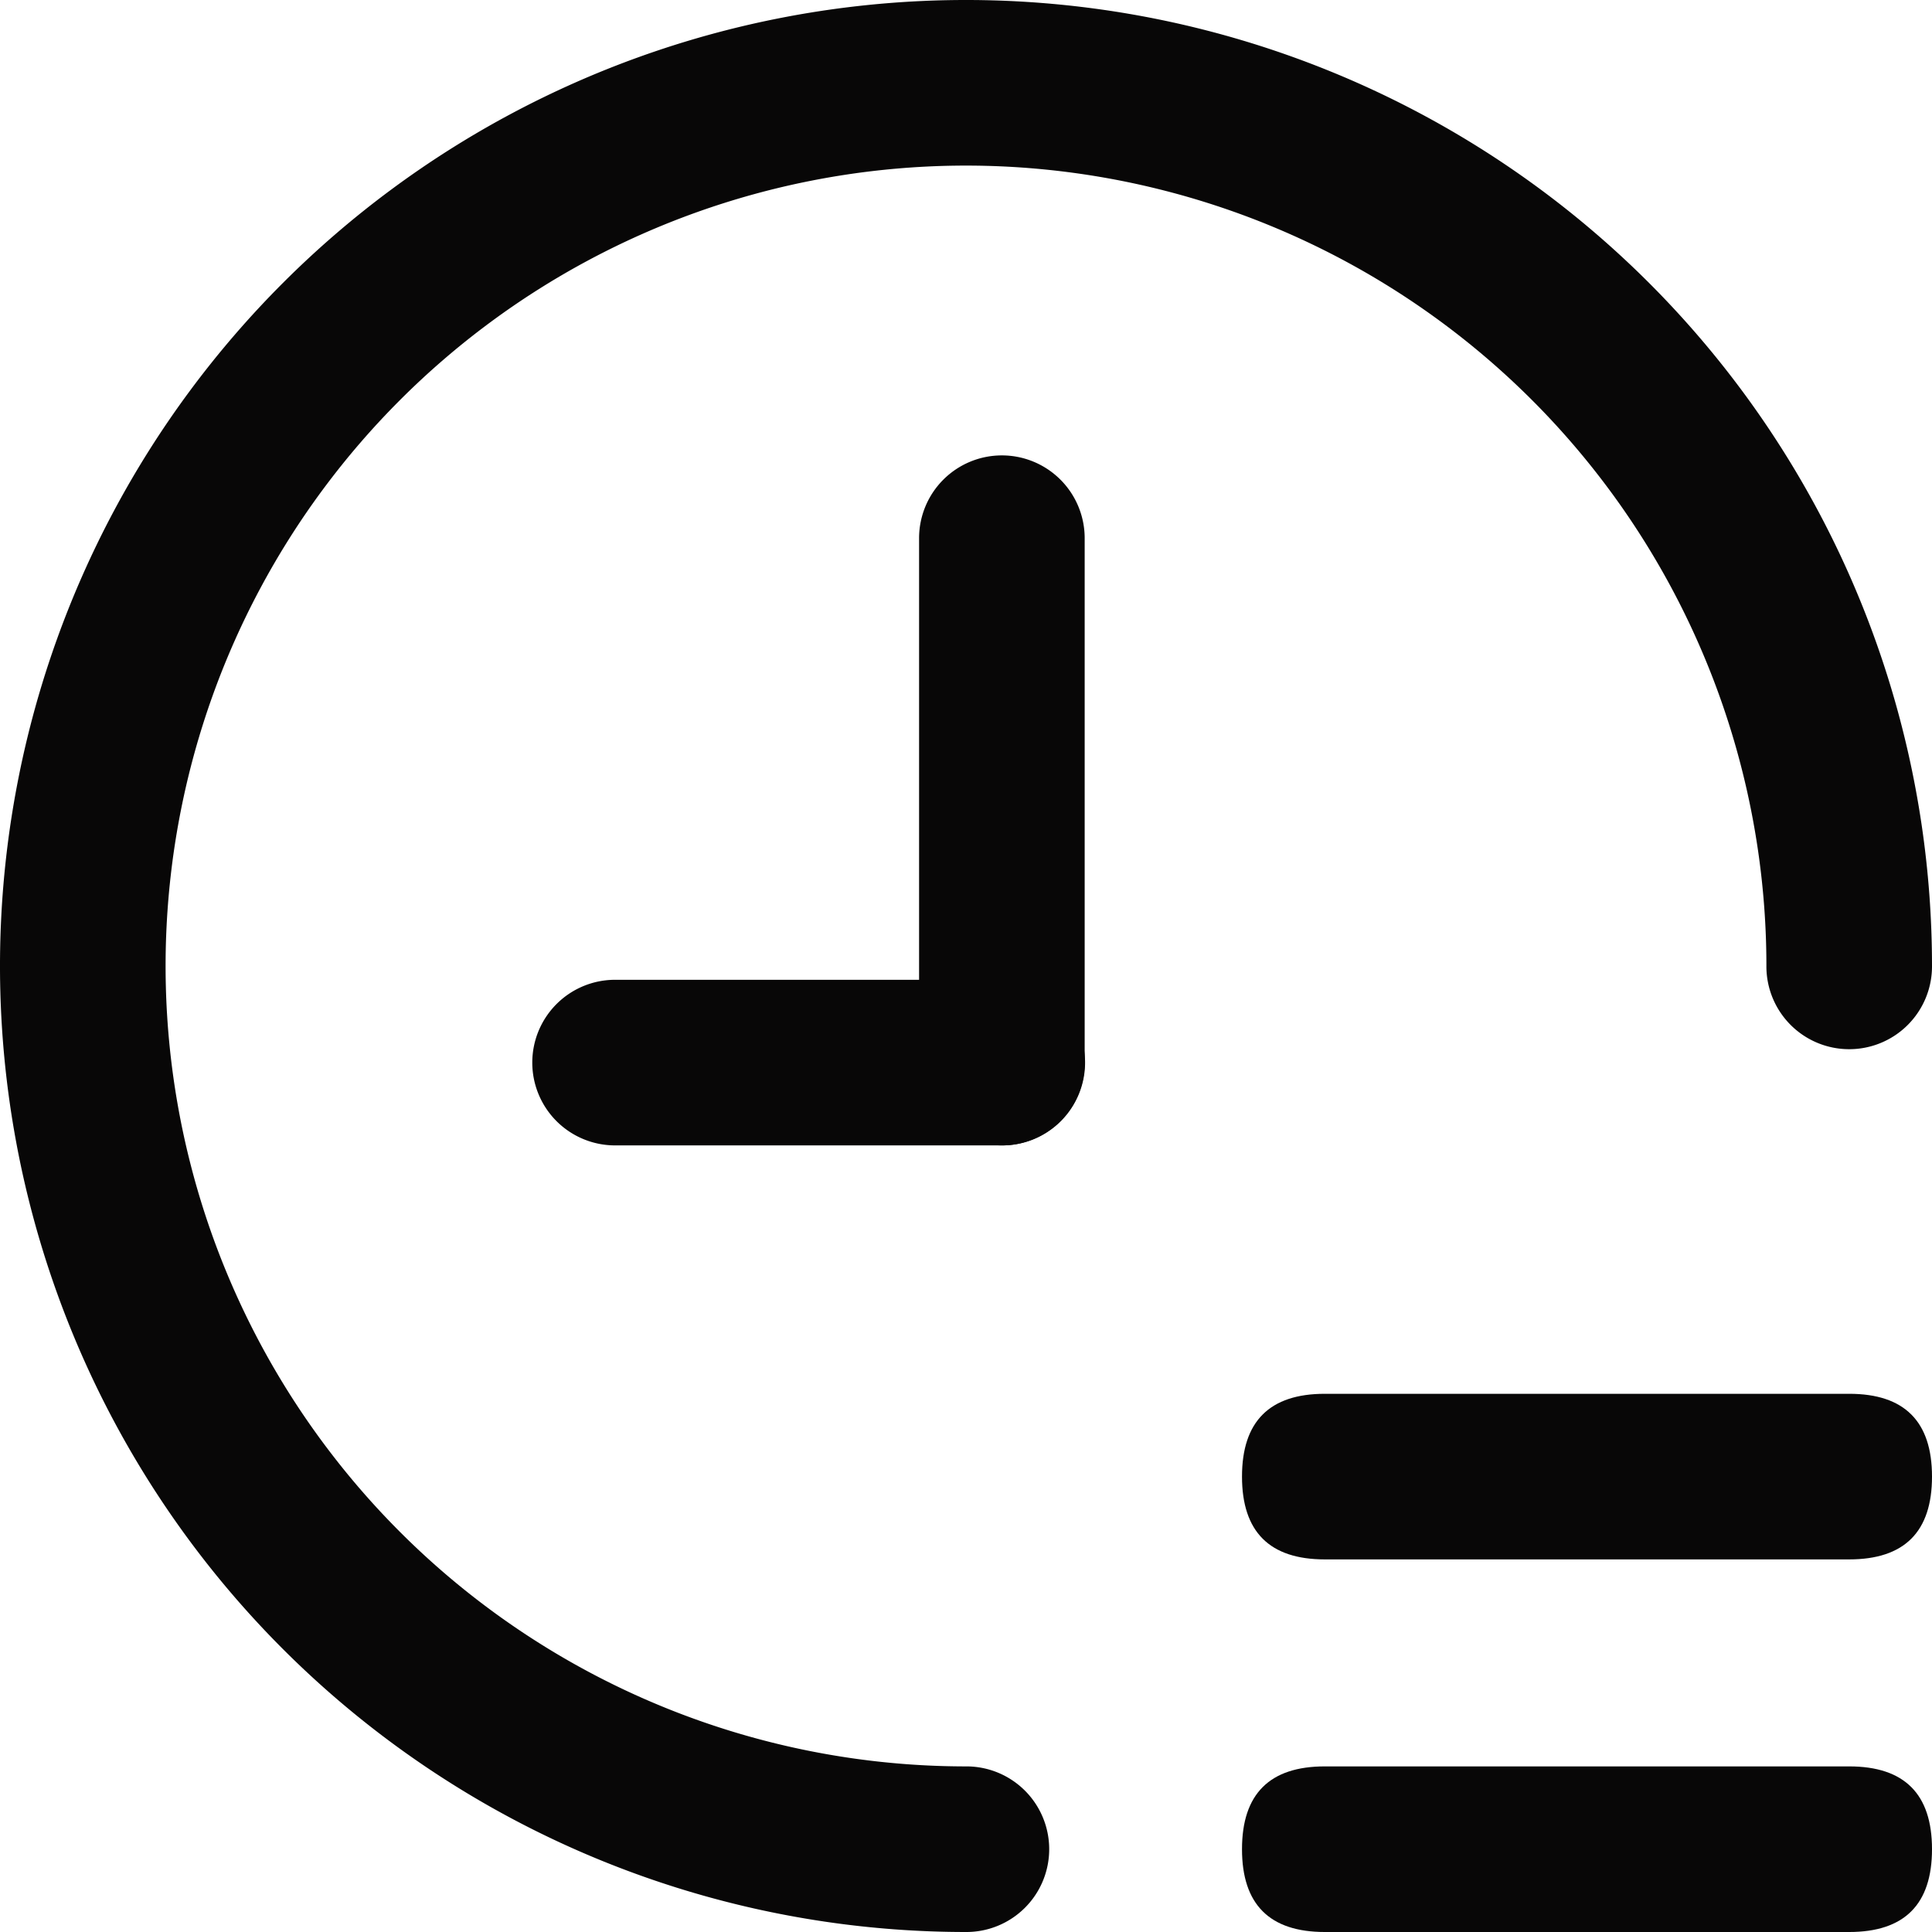 <?xml version="1.0" standalone="no"?><!DOCTYPE svg PUBLIC "-//W3C//DTD SVG 1.1//EN" "http://www.w3.org/Graphics/SVG/1.1/DTD/svg11.dtd"><svg t="1718010238872" class="icon" viewBox="0 0 1024 1024" version="1.1" xmlns="http://www.w3.org/2000/svg" p-id="7474" xmlns:xlink="http://www.w3.org/1999/xlink" width="300" height="300"><path d="M531.017 241.371a43.886 43.886 0 0 0-43.886 43.886v277.943a43.886 43.886 0 0 0 43.886 43.886 43.886 43.886 0 0 0 43.886-43.886V285.257a43.886 43.886 0 0 0-43.886-43.886z" fill="#080707" p-id="7475"></path><path d="M531.017 519.314h-204.8a43.886 43.886 0 1 0 0 87.771h204.8a43.886 43.886 0 1 0 0-87.771z" fill="#080707" p-id="7476"></path><path d="M658.286 738.743m43.886 0l277.943 0q43.886 0 43.886 43.886l0 0q0 43.886-43.886 43.886l-277.943 0q-43.886 0-43.886-43.886l0 0q0-43.886 43.886-43.886Z" fill="#080707" p-id="7477"></path><path d="M658.286 936.229m43.886 0l277.943 0q43.886 0 43.886 43.886l0 0q0 43.886-43.886 43.886l-277.943 0q-43.886 0-43.886-43.886l0 0q0-43.886 43.886-43.886Z" fill="#080707" p-id="7478"></path><path d="M1024 512a512 512 0 1 0-512 512 43.886 43.886 0 1 0 0-87.771A424.229 424.229 0 1 1 936.229 512 43.886 43.886 0 1 0 1024 512z" fill="#080707" p-id="7479"></path></svg>
